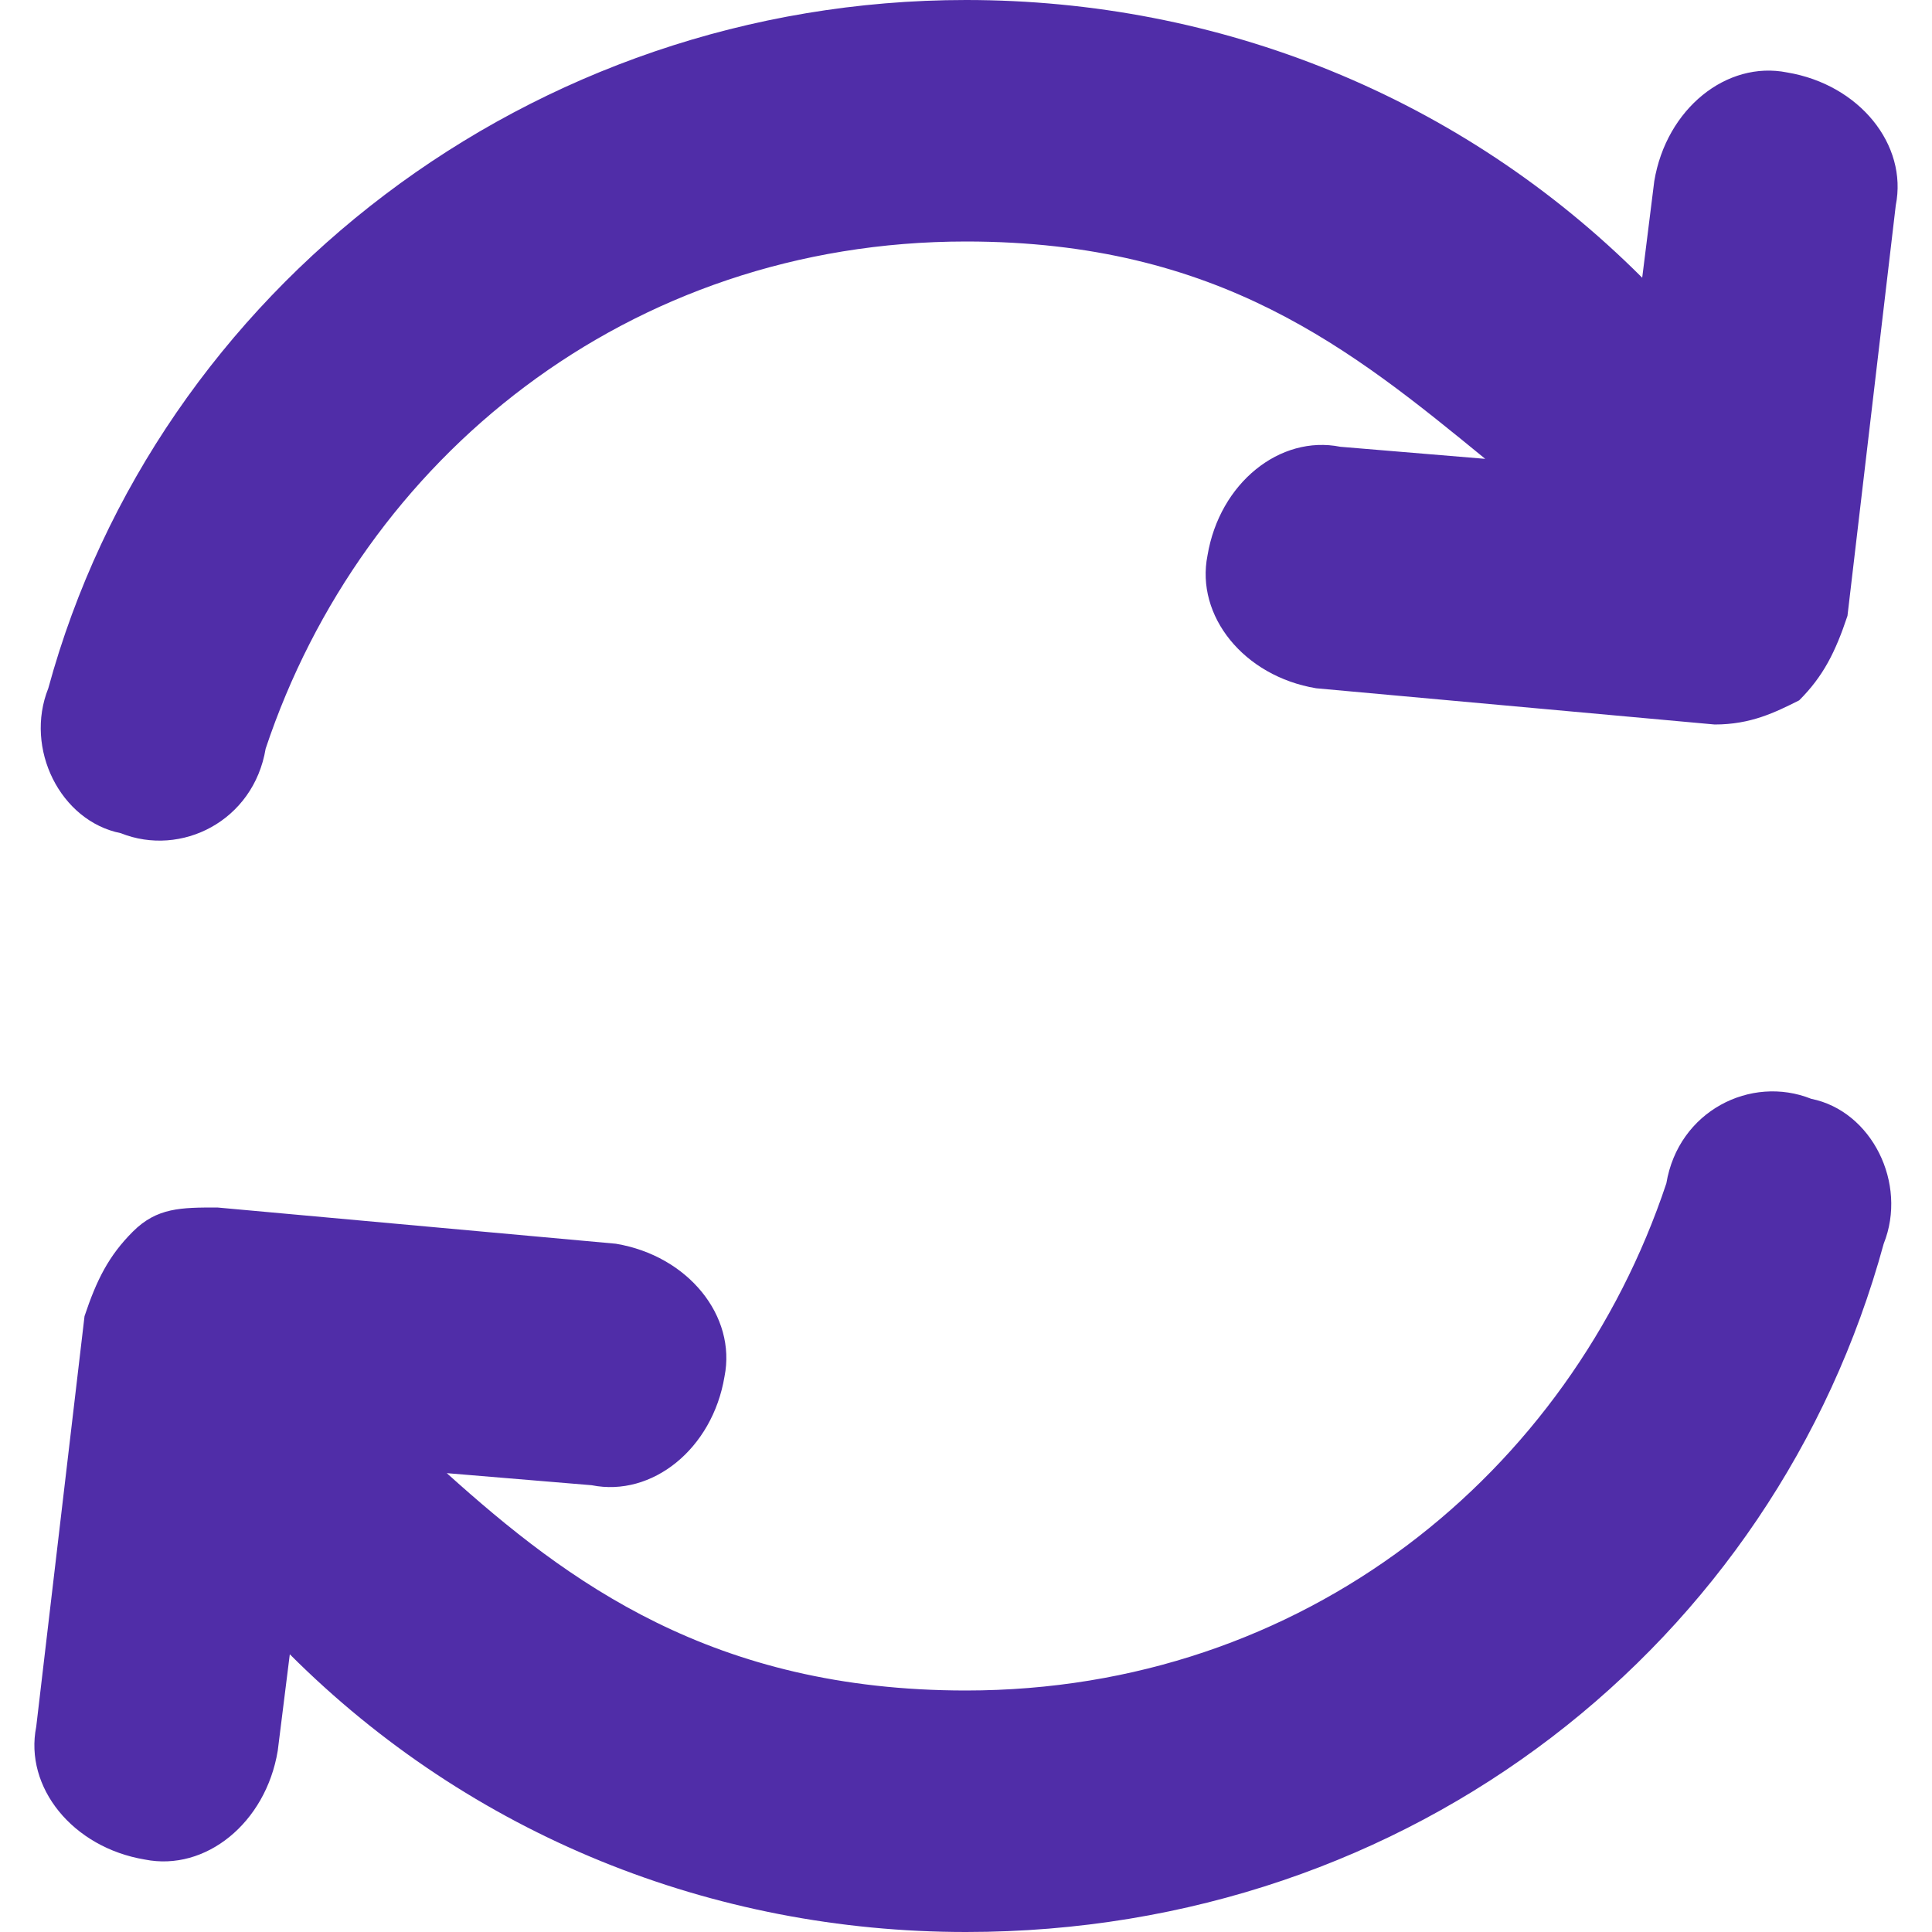 <svg xmlns="http://www.w3.org/2000/svg" width="16" height="16" viewBox="0 0 16 16">
    <g fill="#502DA8">
        <path d="M1 6.9c.5.2 1.1-.1 1.2-.7C3 3.8 5.2 2 8 2c2.1 0 3.2.9 4.3 1.8l-1.2-.1c-.5-.1-1 .3-1.1.9-.1.5.3 1 .9 1.1l3.3.3c.3 0 .5-.1.7-.2.2-.2.3-.4.4-.7l.4-3.4c.1-.5-.3-1-.9-1.1-.5-.1-1 .3-1.1.9l-.1.8C12.1.8 10.1 0 8 0 4.4 0 1.3 2.4.4 5.7c-.2.5.1 1.1.6 1.2zM15 9.1c-.5-.2-1.1.1-1.2.7-.8 2.4-3 4.2-5.8 4.2-2.1 0-3.3-.9-4.3-1.8l1.2.1c.5.1 1-.3 1.1-.9.1-.5-.3-1-.9-1.1L1.8 10c-.3 0-.5 0-.7.2-.2.2-.3.4-.4.7l-.4 3.4c-.1.5.3 1 .9 1.1.5.1 1-.3 1.1-.9l.1-.8C3.9 15.2 5.9 16 8 16c3.7 0 6.7-2.4 7.6-5.7.2-.5-.1-1.1-.6-1.2z"/>
    </g>
</svg>
